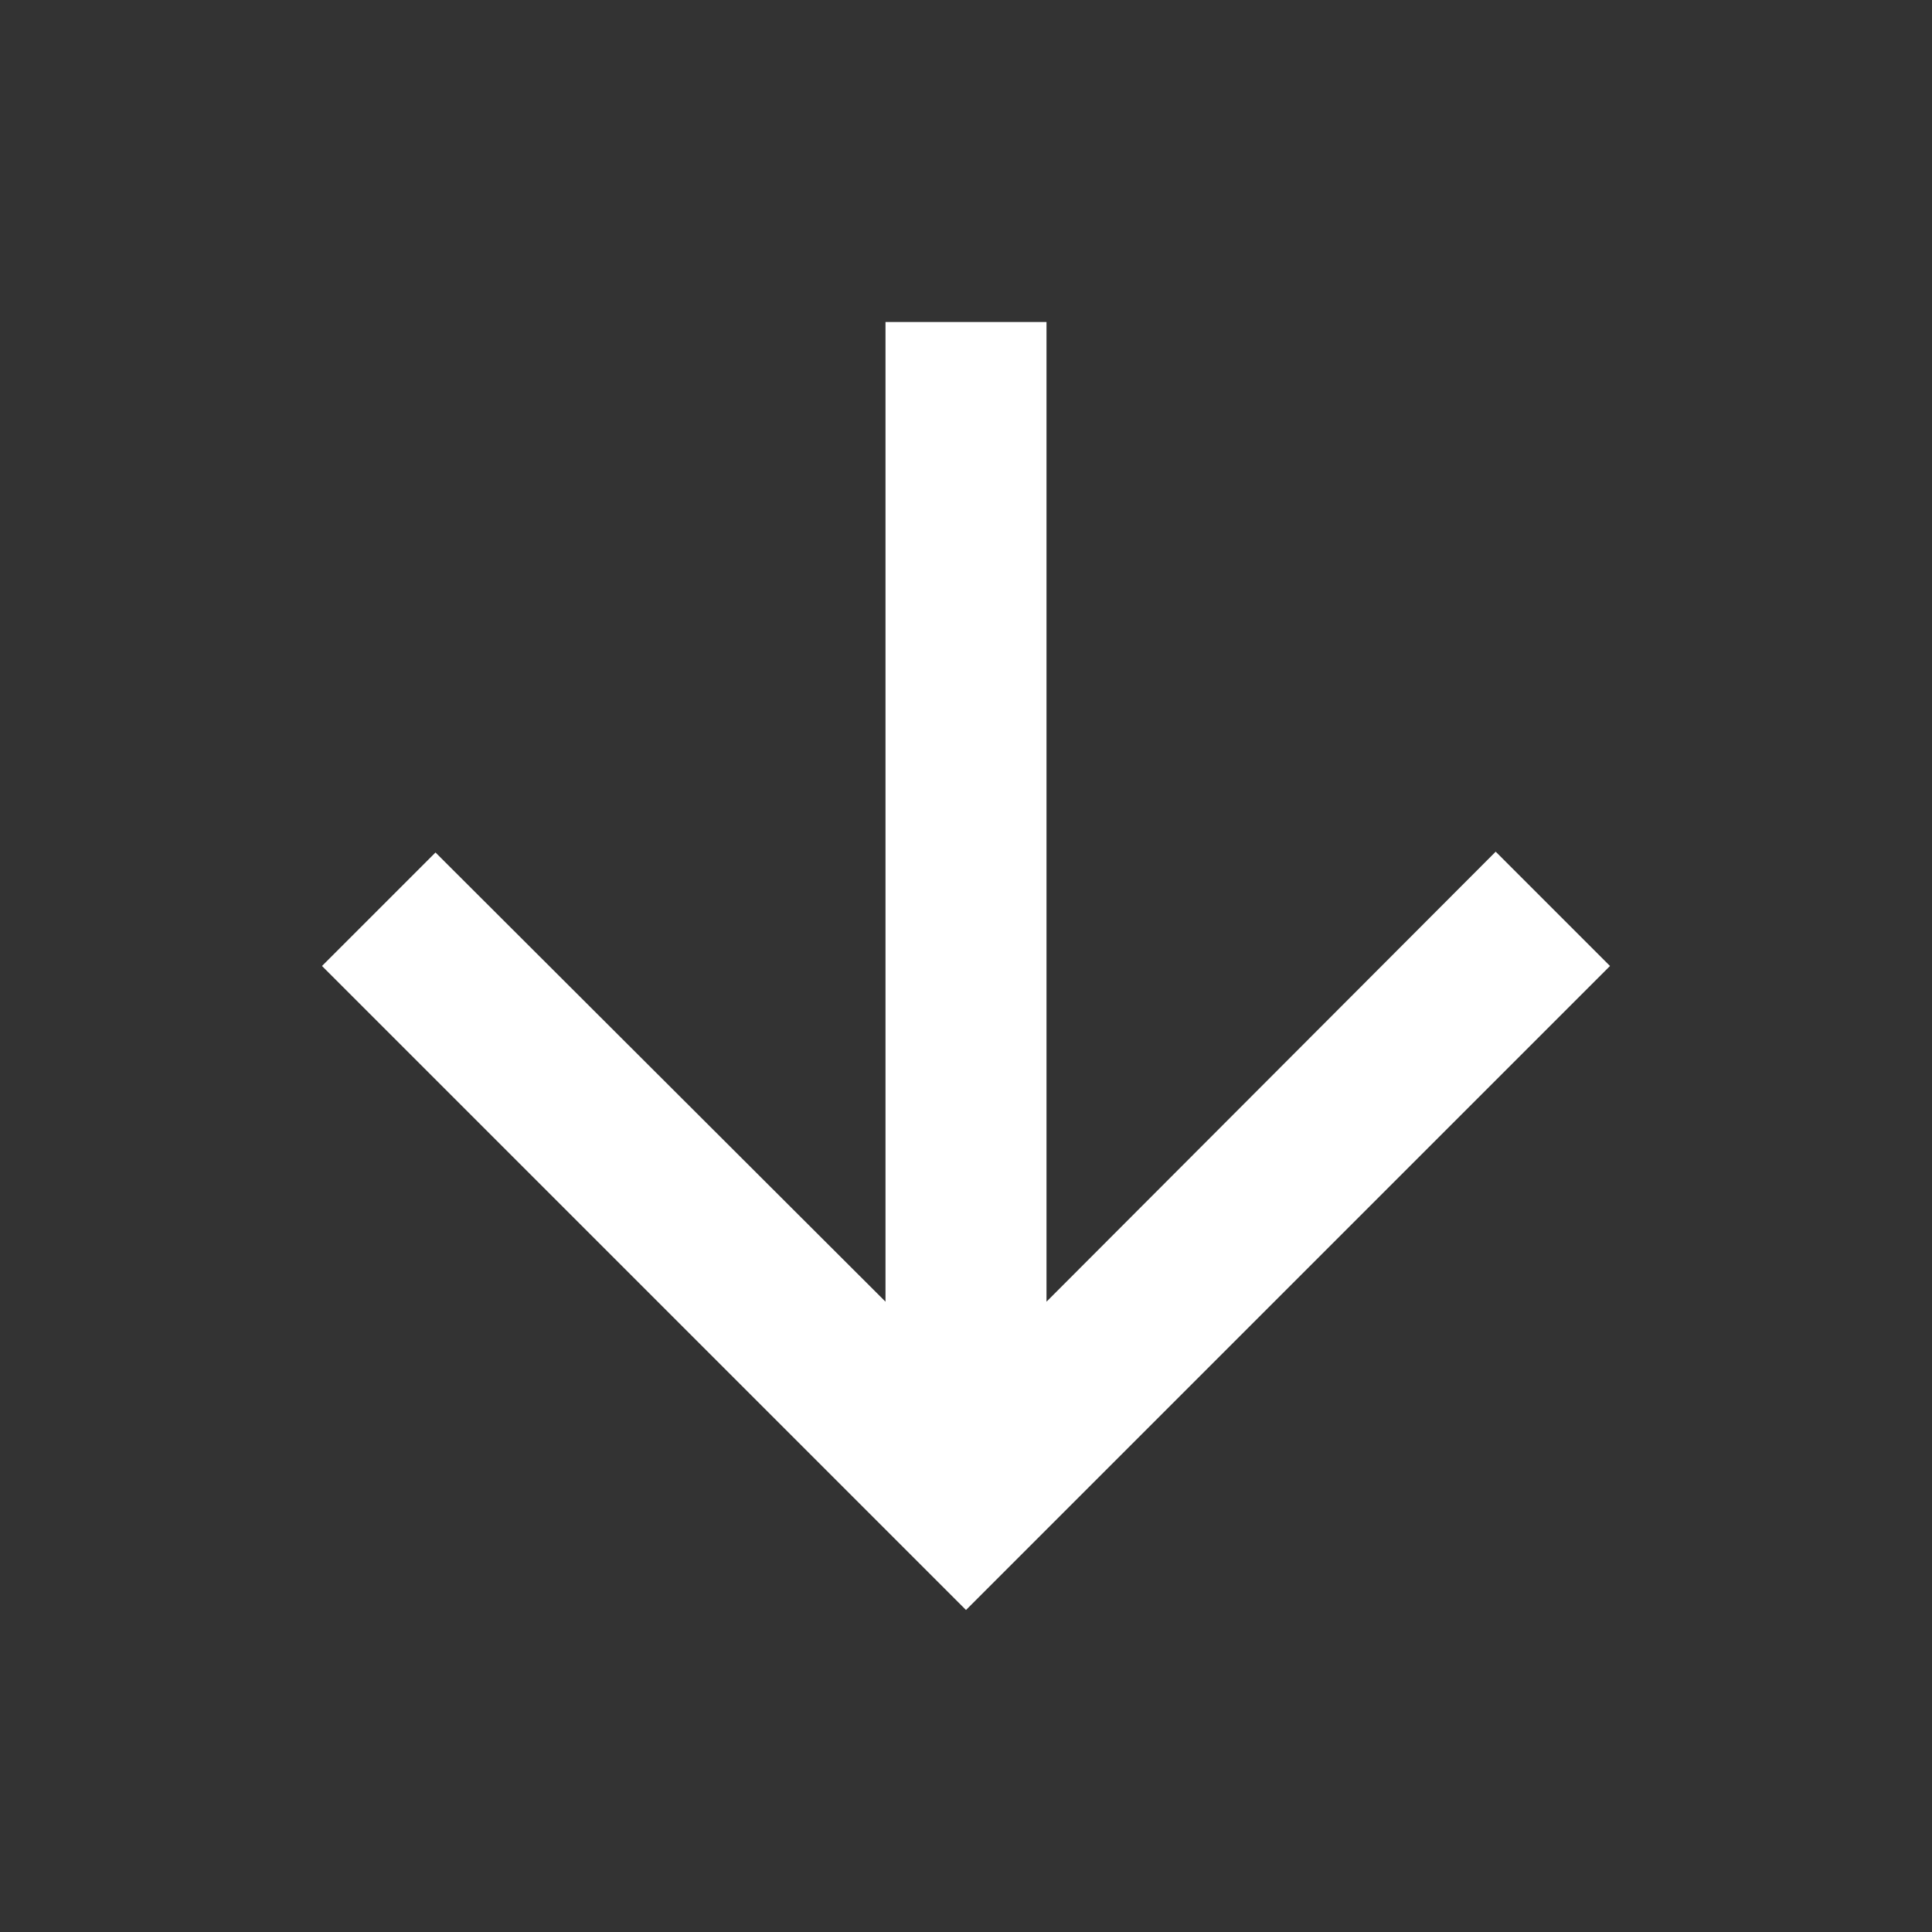 <svg width="24" height="24" viewBox="0 0 24 24" fill="none" xmlns="http://www.w3.org/2000/svg">
<rect x="0" y="0" width="24" height="24" fill="#333333" stroke="none"/>
<path d="M4 12L5.41 10.59L11 16.17V4H13V16.17L18.58 10.58L20 12L12 20L4 12Z" fill="white"/>
</svg>
